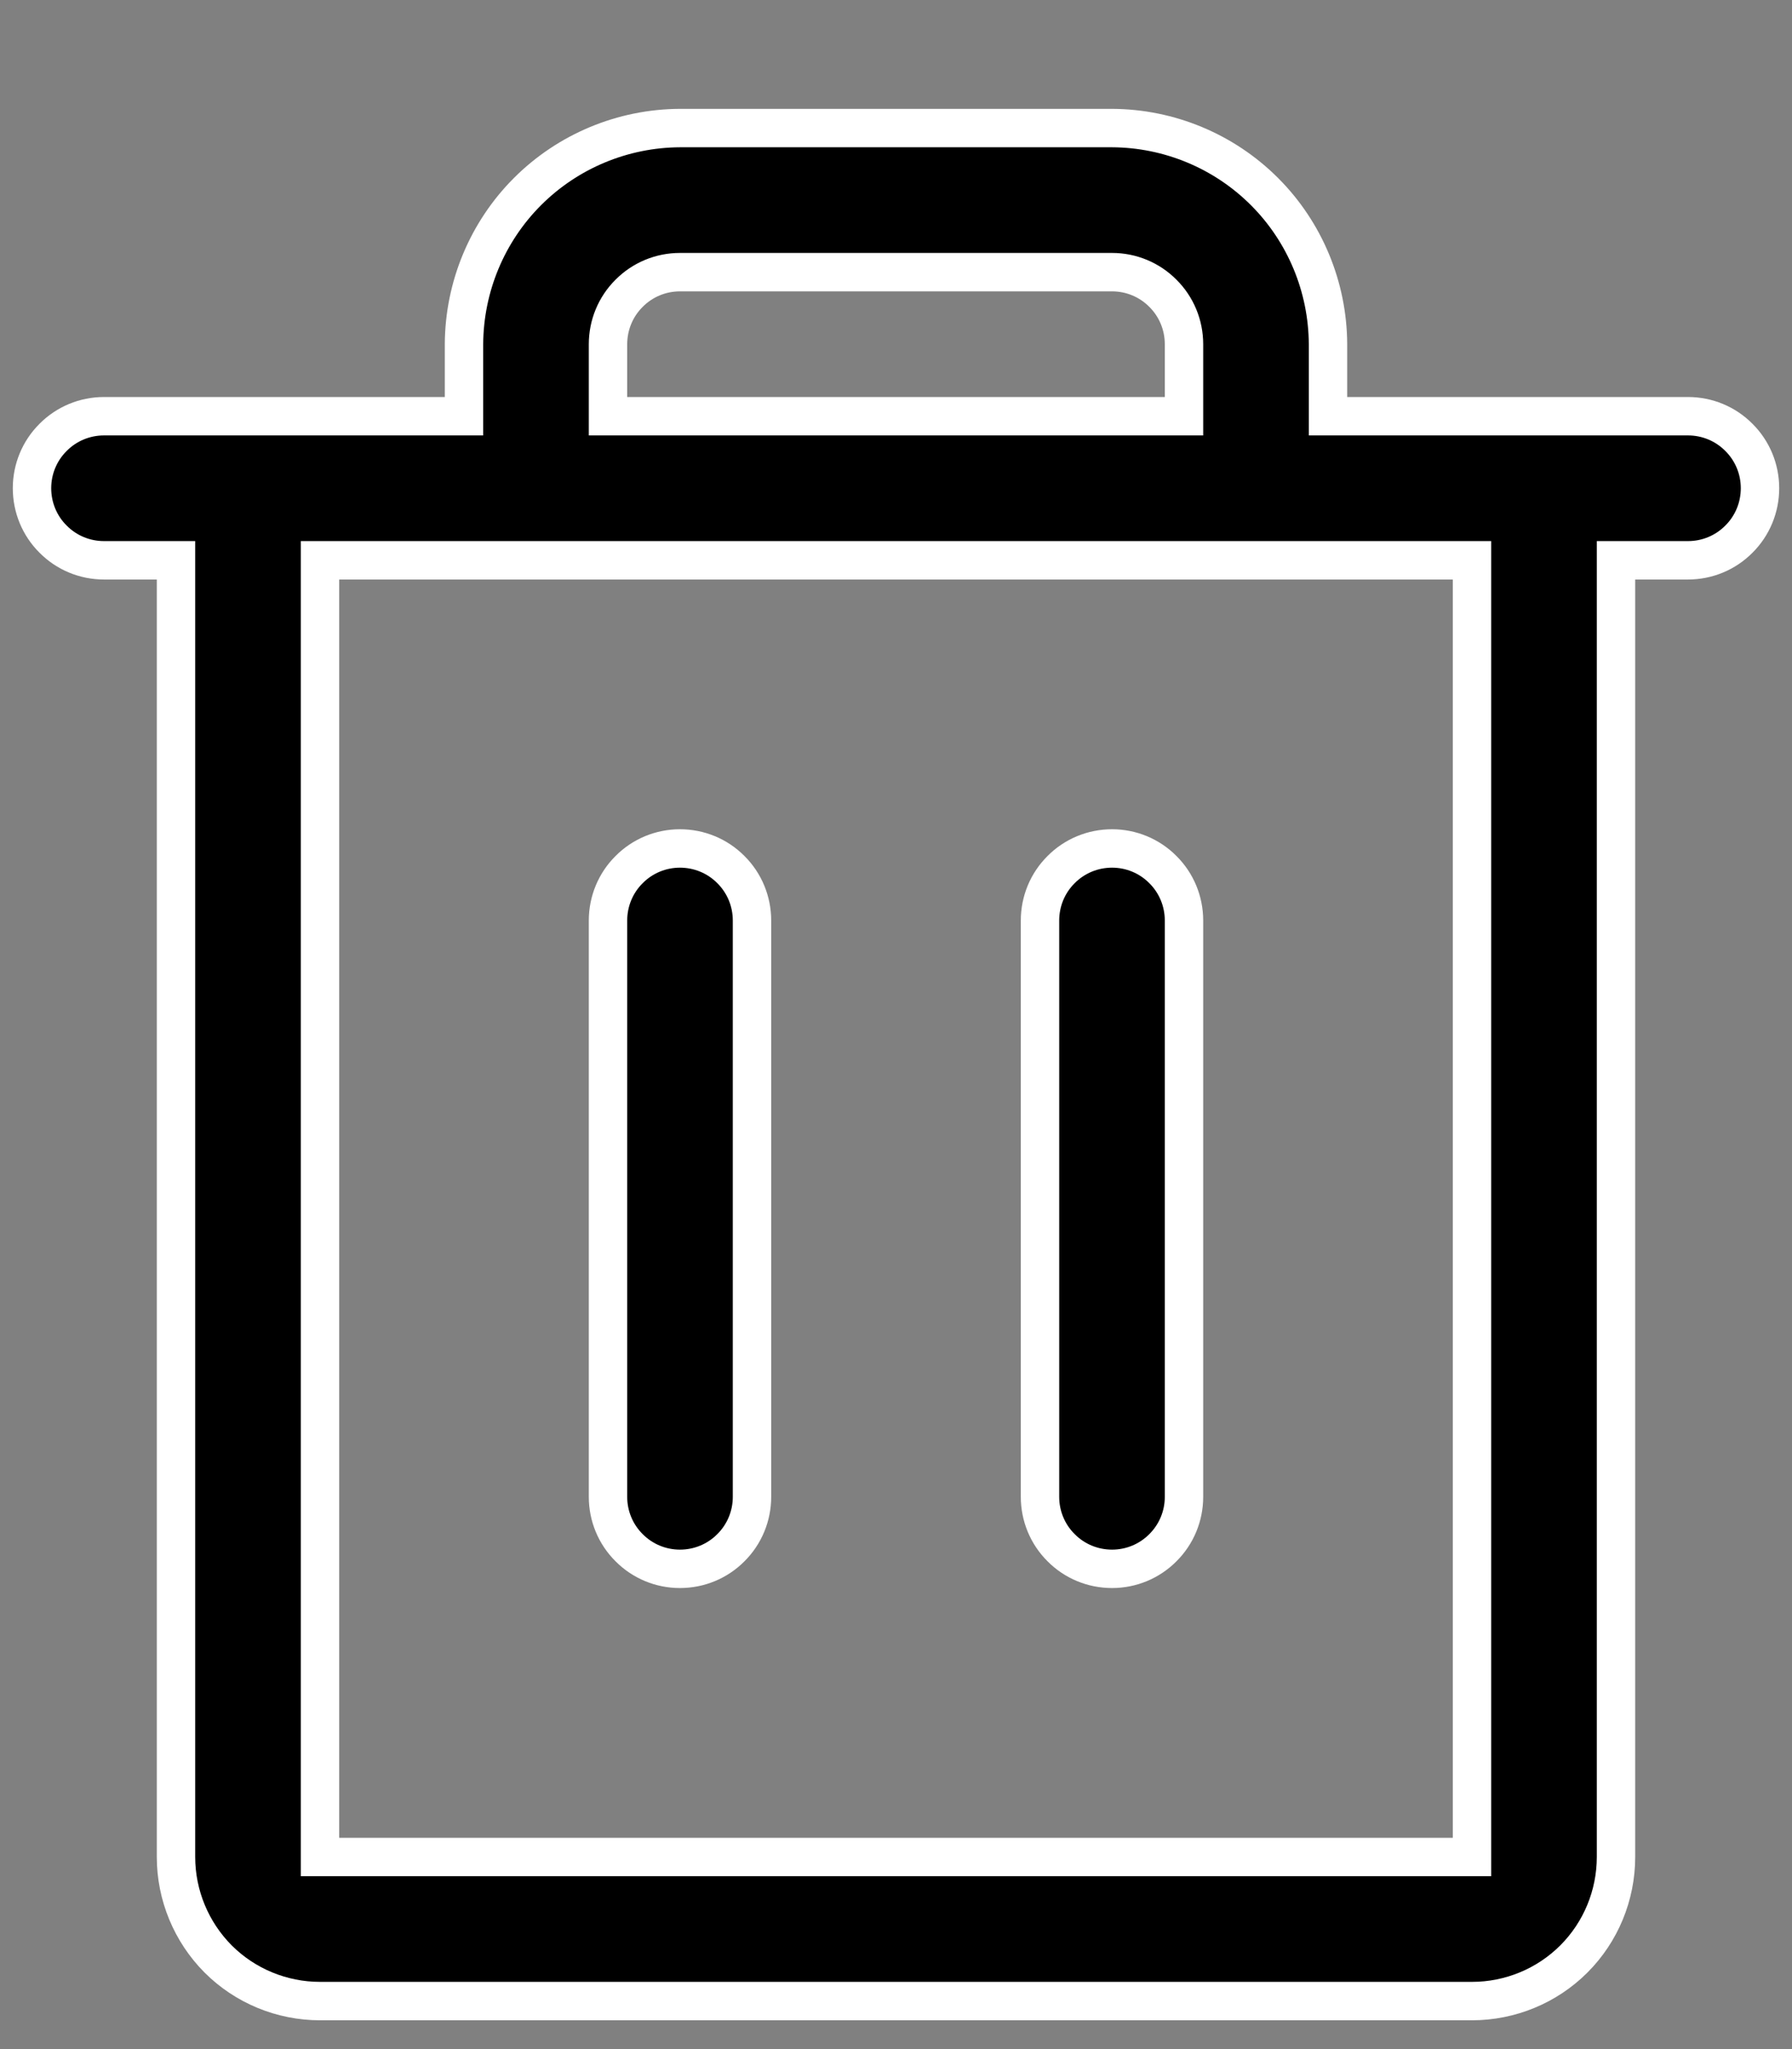 <svg width="14" height="16" viewBox="0 0 14 16" fill="none" xmlns="http://www.w3.org/2000/svg">
<rect x="0" y="0" width="14" height="16" fill="#808080" stroke="none"/>
<path d="M13.188 3.25H10.375V2.688C10.373 2.241 10.195 1.812 9.879 1.496C9.563 1.18 9.134 1.002 8.688 1H5.312C4.866 1.002 4.437 1.18 4.121 1.496C3.805 1.812 3.627 2.241 3.625 2.688V3.25H0.812C0.663 3.25 0.52 3.309 0.415 3.415C0.309 3.52 0.25 3.663 0.25 3.812C0.25 3.962 0.309 4.105 0.415 4.21C0.52 4.316 0.663 4.375 0.812 4.375H1.375V14.5C1.375 14.798 1.494 15.085 1.704 15.296C1.915 15.507 2.202 15.625 2.5 15.625H11.5C11.798 15.625 12.085 15.507 12.296 15.296C12.507 15.085 12.625 14.798 12.625 14.5V4.375H13.188C13.337 4.375 13.48 4.316 13.585 4.21C13.691 4.105 13.75 3.962 13.75 3.812C13.75 3.663 13.691 3.52 13.585 3.415C13.48 3.309 13.337 3.25 13.188 3.25ZM4.75 2.688C4.75 2.538 4.809 2.395 4.915 2.29C5.02 2.184 5.163 2.125 5.312 2.125H8.688C8.837 2.125 8.98 2.184 9.085 2.29C9.191 2.395 9.25 2.538 9.25 2.688V3.25H4.75V2.688ZM11.5 14.5H2.5V4.375H11.5V14.5ZM5.875 7.188V11.688C5.875 11.837 5.816 11.98 5.71 12.085C5.605 12.191 5.462 12.25 5.312 12.25C5.163 12.25 5.02 12.191 4.915 12.085C4.809 11.98 4.75 11.837 4.75 11.688V7.188C4.75 7.038 4.809 6.895 4.915 6.79C5.02 6.684 5.163 6.625 5.312 6.625C5.462 6.625 5.605 6.684 5.71 6.79C5.816 6.895 5.875 7.038 5.875 7.188ZM9.25 7.188V11.688C9.25 11.837 9.191 11.98 9.085 12.085C8.98 12.191 8.837 12.25 8.688 12.25C8.538 12.25 8.395 12.191 8.29 12.085C8.184 11.98 8.125 11.837 8.125 11.688V7.188C8.125 7.038 8.184 6.895 8.29 6.79C8.395 6.684 8.538 6.625 8.688 6.625C8.837 6.625 8.98 6.684 9.085 6.79C9.191 6.895 9.25 7.038 9.25 7.188Z" fill="currentColor" stroke="white" stroke-width="0.3"/>
</svg>
